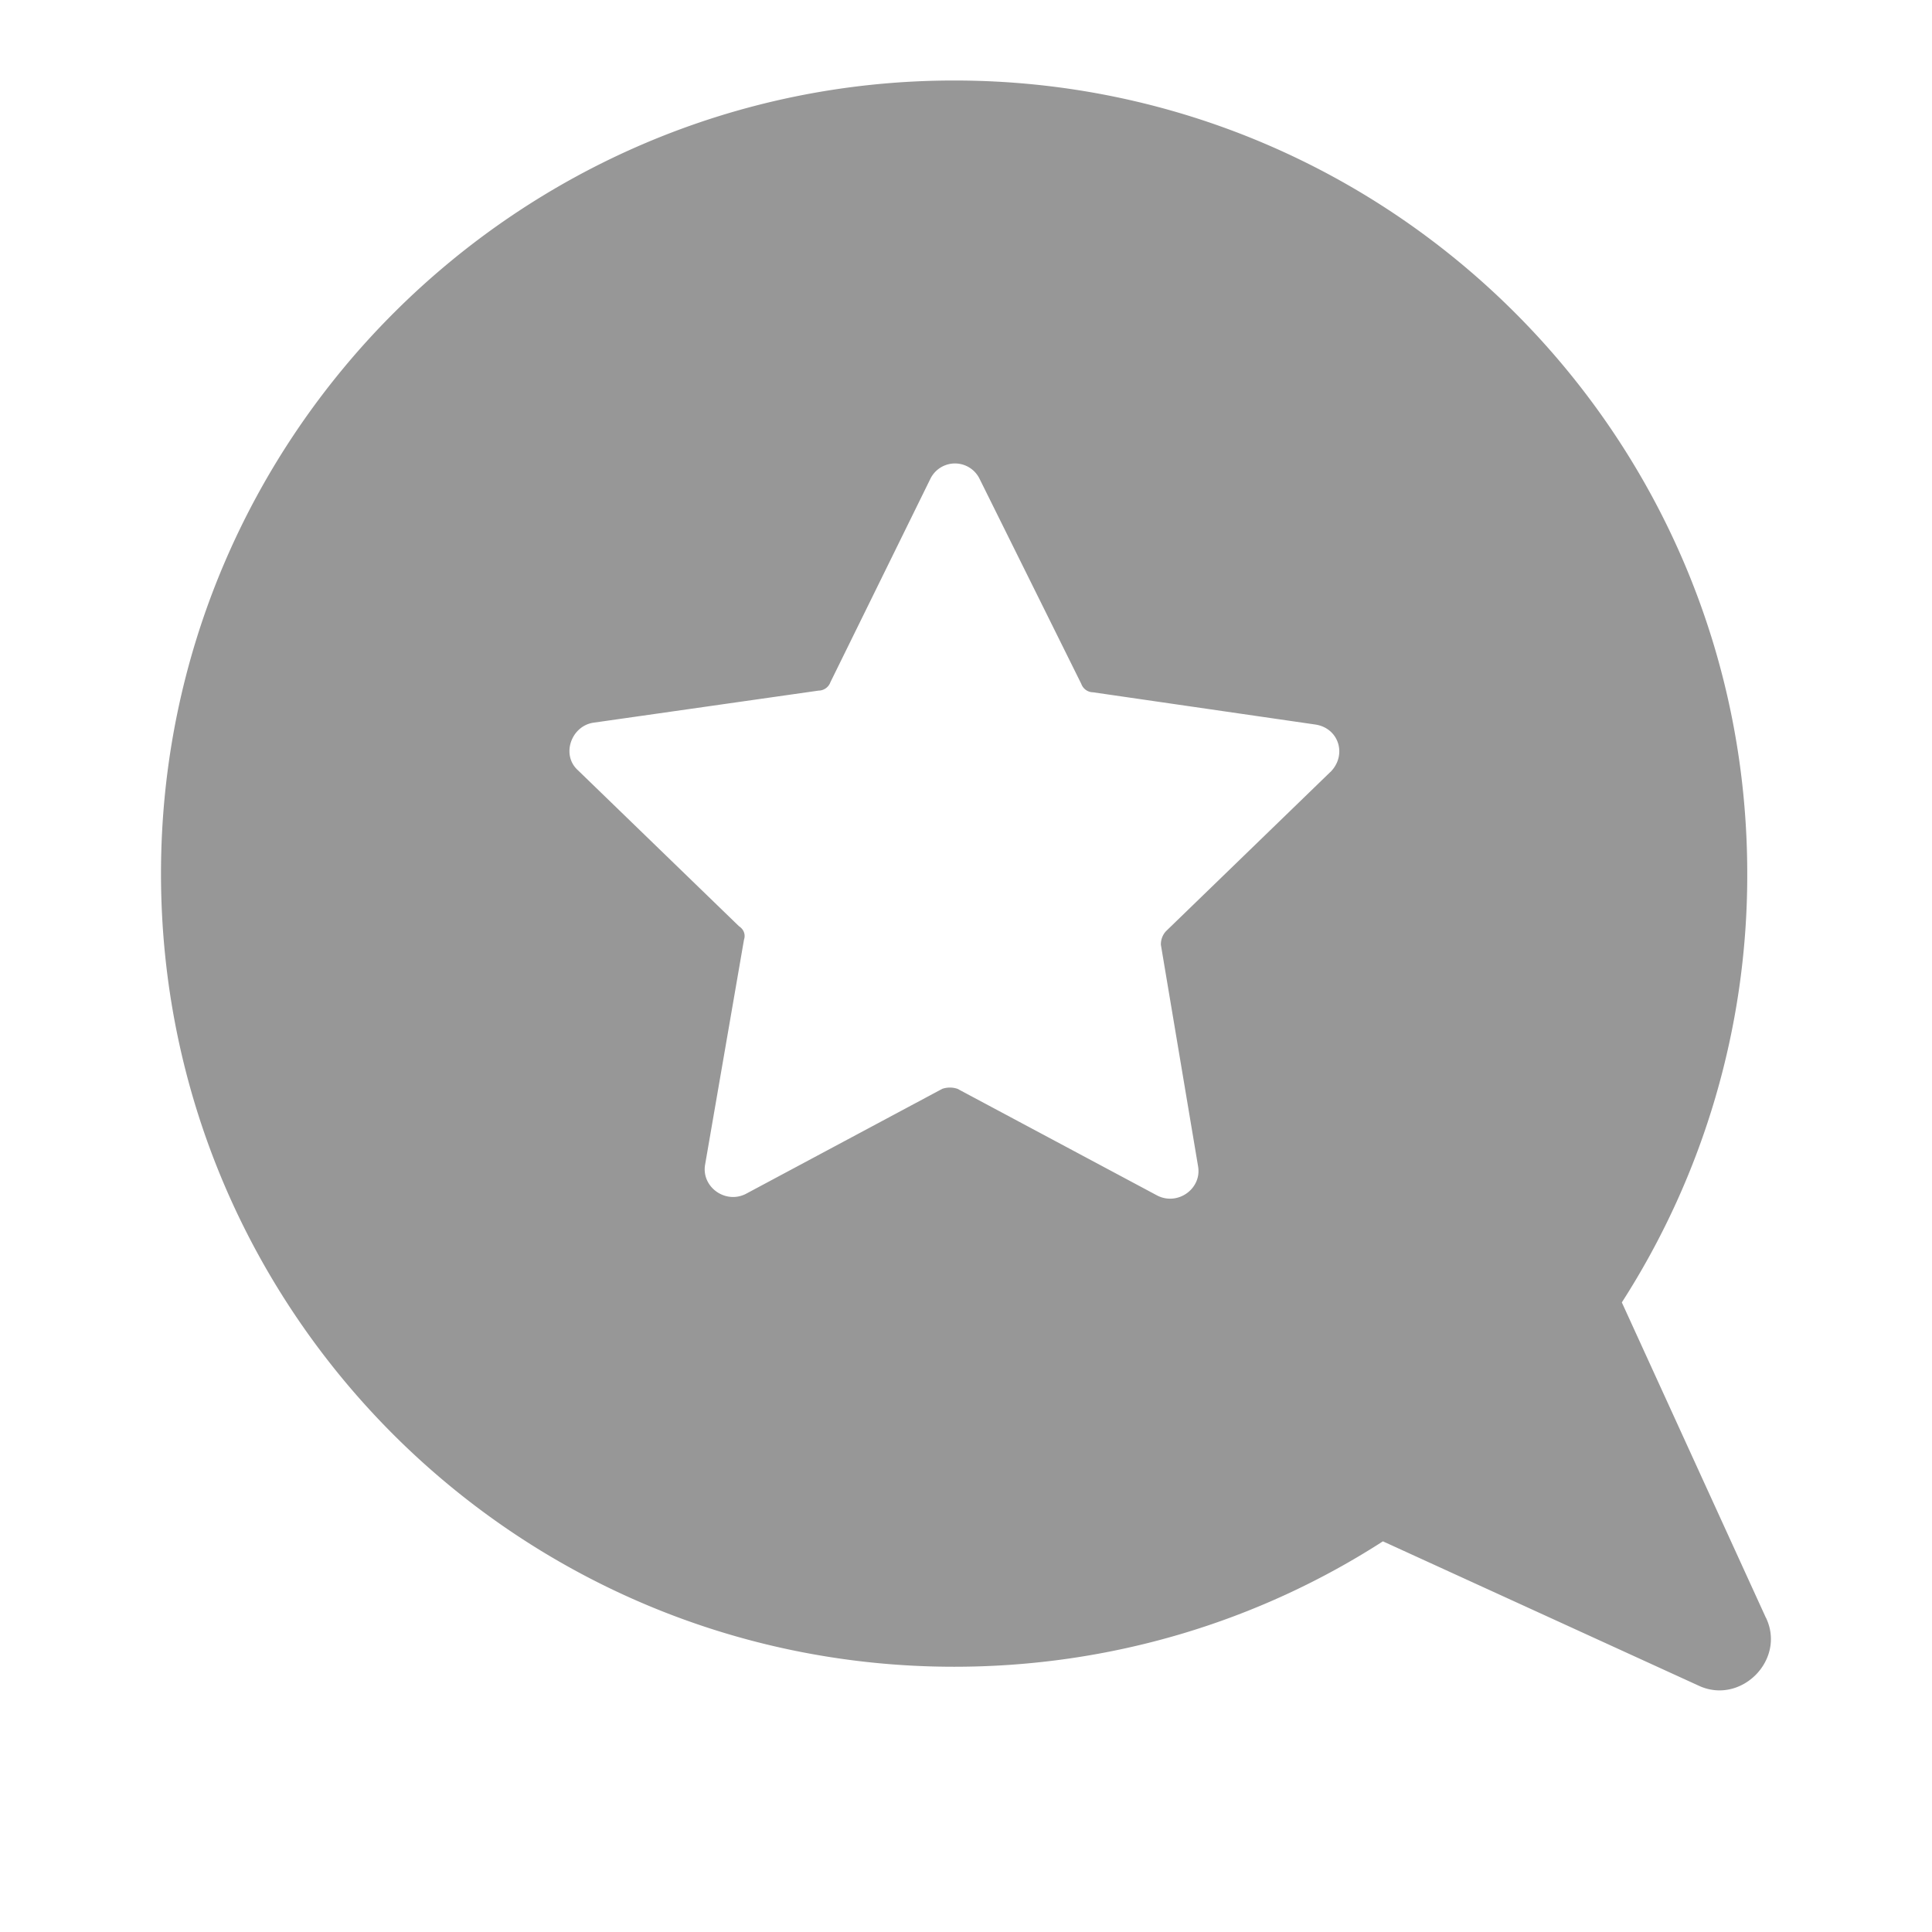 <svg fill="none" xmlns="http://www.w3.org/2000/svg" viewBox="0 0 24 24">
    <path d="M16.526 9.59l-2.042 1.978a.24.24 0 00-.063.169l.463 2.758c.042.273-.252.484-.505.358l-2.484-1.327a.293.293 0 00-.19 0l-2.442 1.306c-.252.126-.547-.085-.505-.358l.484-2.8c.021-.063 0-.127-.063-.169l-2-1.937c-.21-.189-.084-.547.19-.59l2.8-.399a.158.158 0 00.147-.105l1.242-2.527a.34.34 0 01.61 0l1.264 2.548a.158.158 0 00.147.105l2.758.4c.295.042.4.379.19.59zm5.41 10.505l-1.789-3.916a9.811 9.811 0 001.558-5.326C21.705 5.4 17.285 1 11.853 1S2 5.421 2 10.853c0 5.452 4.421 9.852 9.853 9.852 1.957 0 3.79-.568 5.326-1.558l3.916 1.79c.526.252 1.095-.316.842-.842z" fill="#979797"/>
</svg>